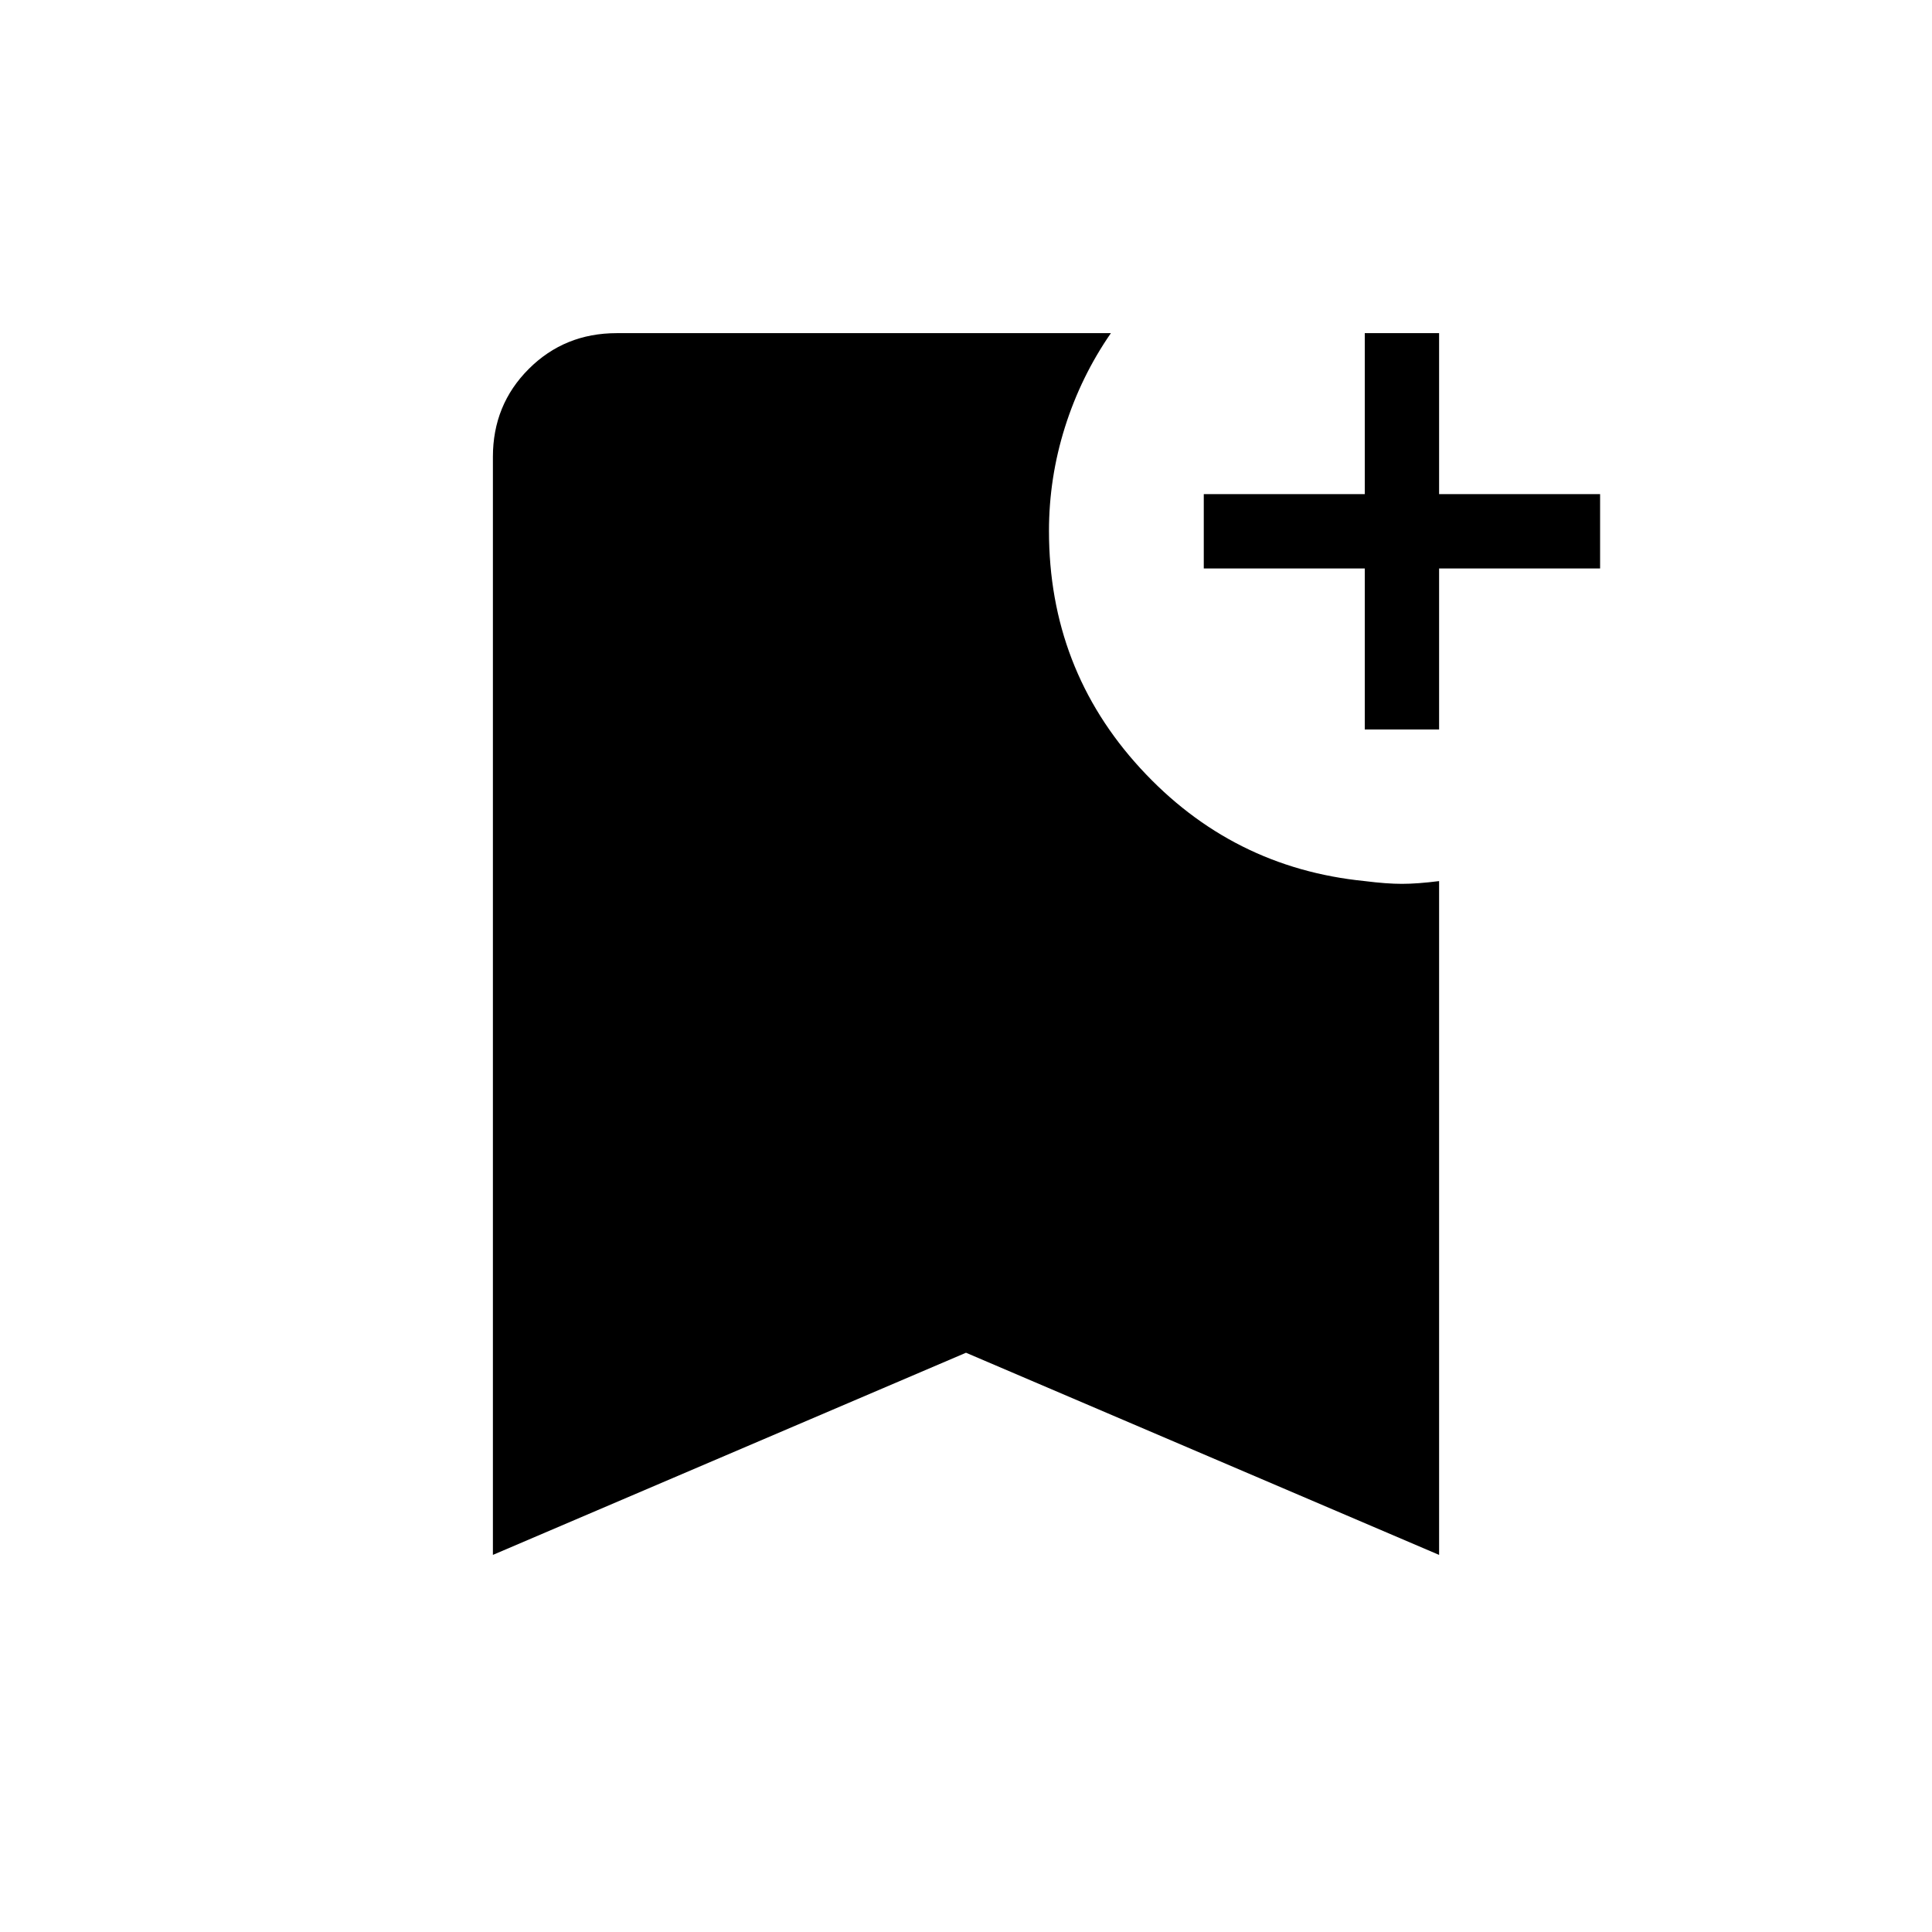 <svg xmlns="http://www.w3.org/2000/svg" height="24" viewBox="0 -960 960 960" width="24"><path d="M244.92-187.38v-545.61q0-25.87 17.8-43.67t43.74-17.8H552q-14.88 21.5-22.83 46.71-7.94 25.21-7.94 51.56 0 68.46 45.4 117.94 45.41 49.48 111.52 56.06 10.8 1.37 18.47 1.37 7.66 0 18.46-1.37v334.81L480-287.83 244.92-187.38Zm433.23-410.16v-80h-80v-36.92h80v-80h36.93v80h80v36.92h-80v80h-36.93Z"/></svg>